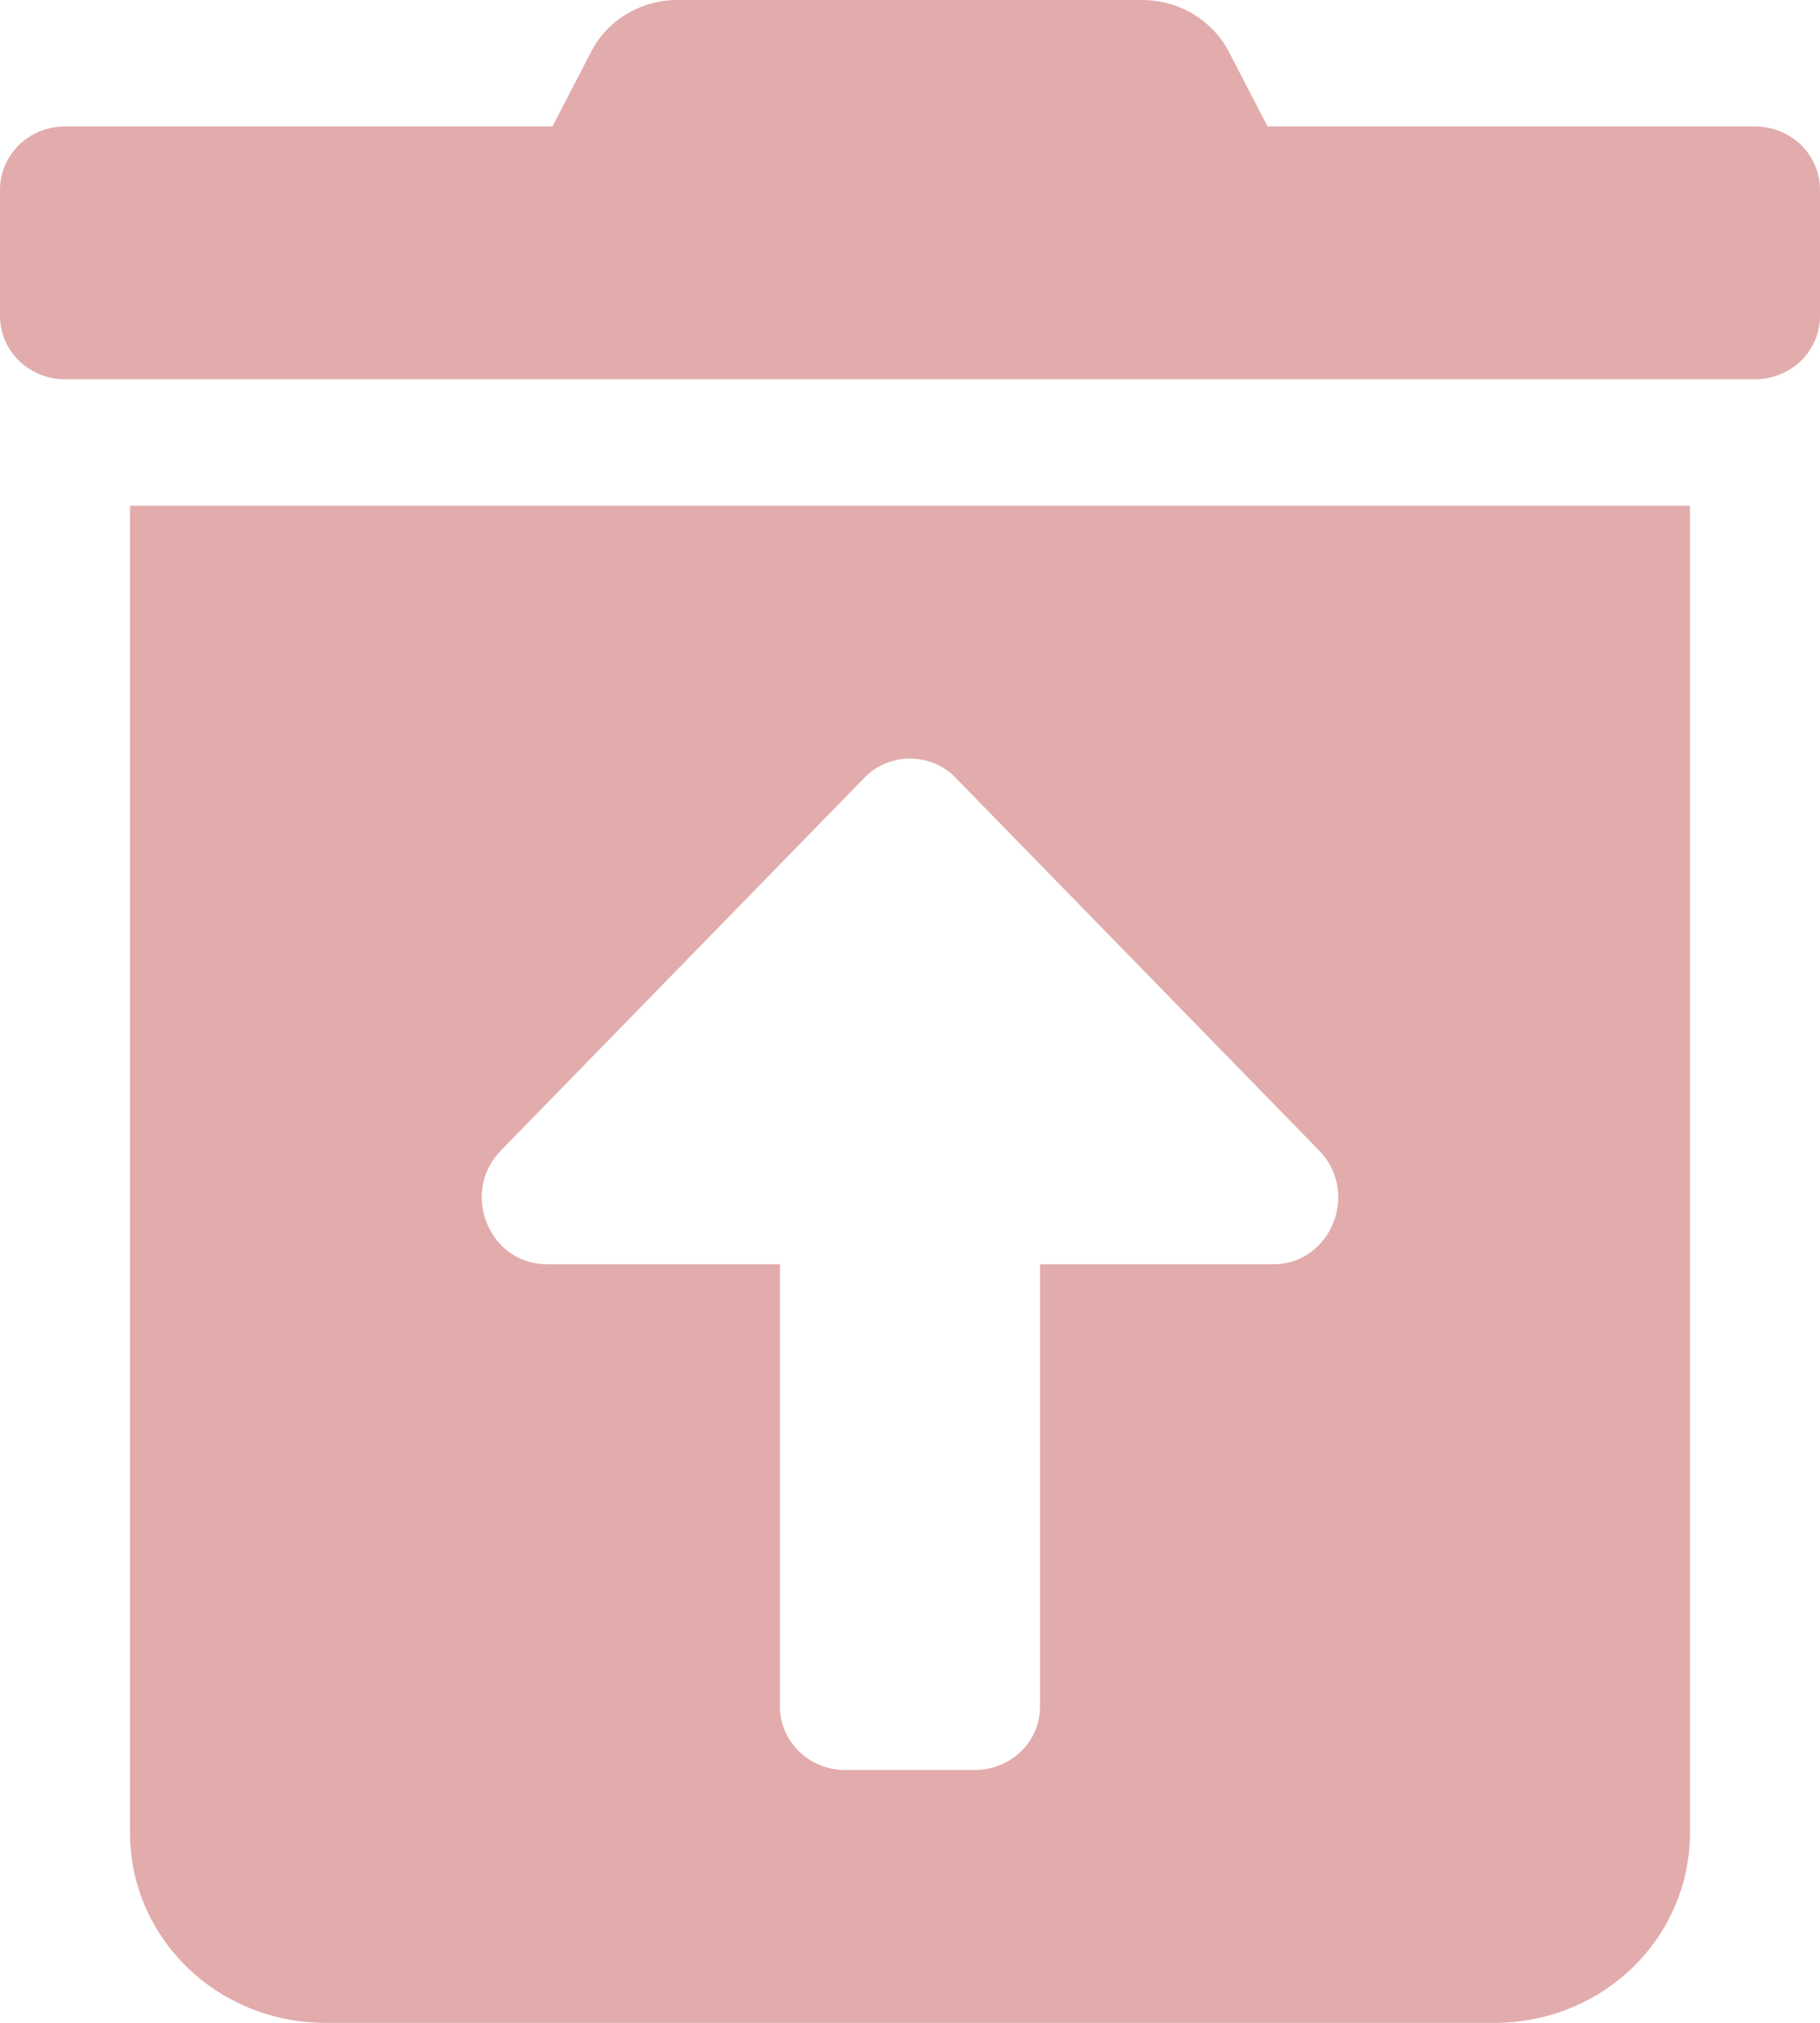 <svg width="18" height="20" viewBox="0 0 18 20" fill="none" xmlns="http://www.w3.org/2000/svg">
<path d="M1.286 18.125C1.286 18.622 1.489 19.099 1.851 19.451C2.212 19.802 2.703 20 3.214 20H14.786C15.297 20 15.788 19.802 16.149 19.451C16.511 19.099 16.714 18.622 16.714 18.125V5H1.286V18.125ZM4.954 11.375L8.546 7.693C8.604 7.632 8.674 7.583 8.752 7.55C8.83 7.517 8.915 7.5 9 7.5C9.085 7.5 9.17 7.517 9.248 7.55C9.326 7.583 9.396 7.632 9.454 7.693L13.046 11.375C13.451 11.79 13.164 12.5 12.591 12.5H10.286V16.875C10.286 17.041 10.218 17.2 10.097 17.317C9.977 17.434 9.813 17.5 9.643 17.5H8.357C8.187 17.5 8.023 17.434 7.903 17.317C7.782 17.2 7.714 17.041 7.714 16.875V12.5H5.409C4.836 12.5 4.549 11.79 4.954 11.375ZM17.357 1.25H12.536L12.158 0.52C12.078 0.363 11.955 0.232 11.802 0.14C11.65 0.048 11.474 -0 11.294 6.84872e-06H6.702C6.523 -0.001 6.347 0.048 6.195 0.14C6.043 0.231 5.921 0.363 5.842 0.52L5.464 1.25H0.643C0.472 1.25 0.309 1.316 0.188 1.433C0.068 1.55 0 1.709 0 1.875L0 3.125C0 3.291 0.068 3.45 0.188 3.567C0.309 3.684 0.472 3.75 0.643 3.75H17.357C17.528 3.75 17.691 3.684 17.812 3.567C17.932 3.45 18 3.291 18 3.125V1.875C18 1.709 17.932 1.55 17.812 1.433C17.691 1.316 17.528 1.25 17.357 1.25Z" fill="#E2ACAC"/>
</svg>

